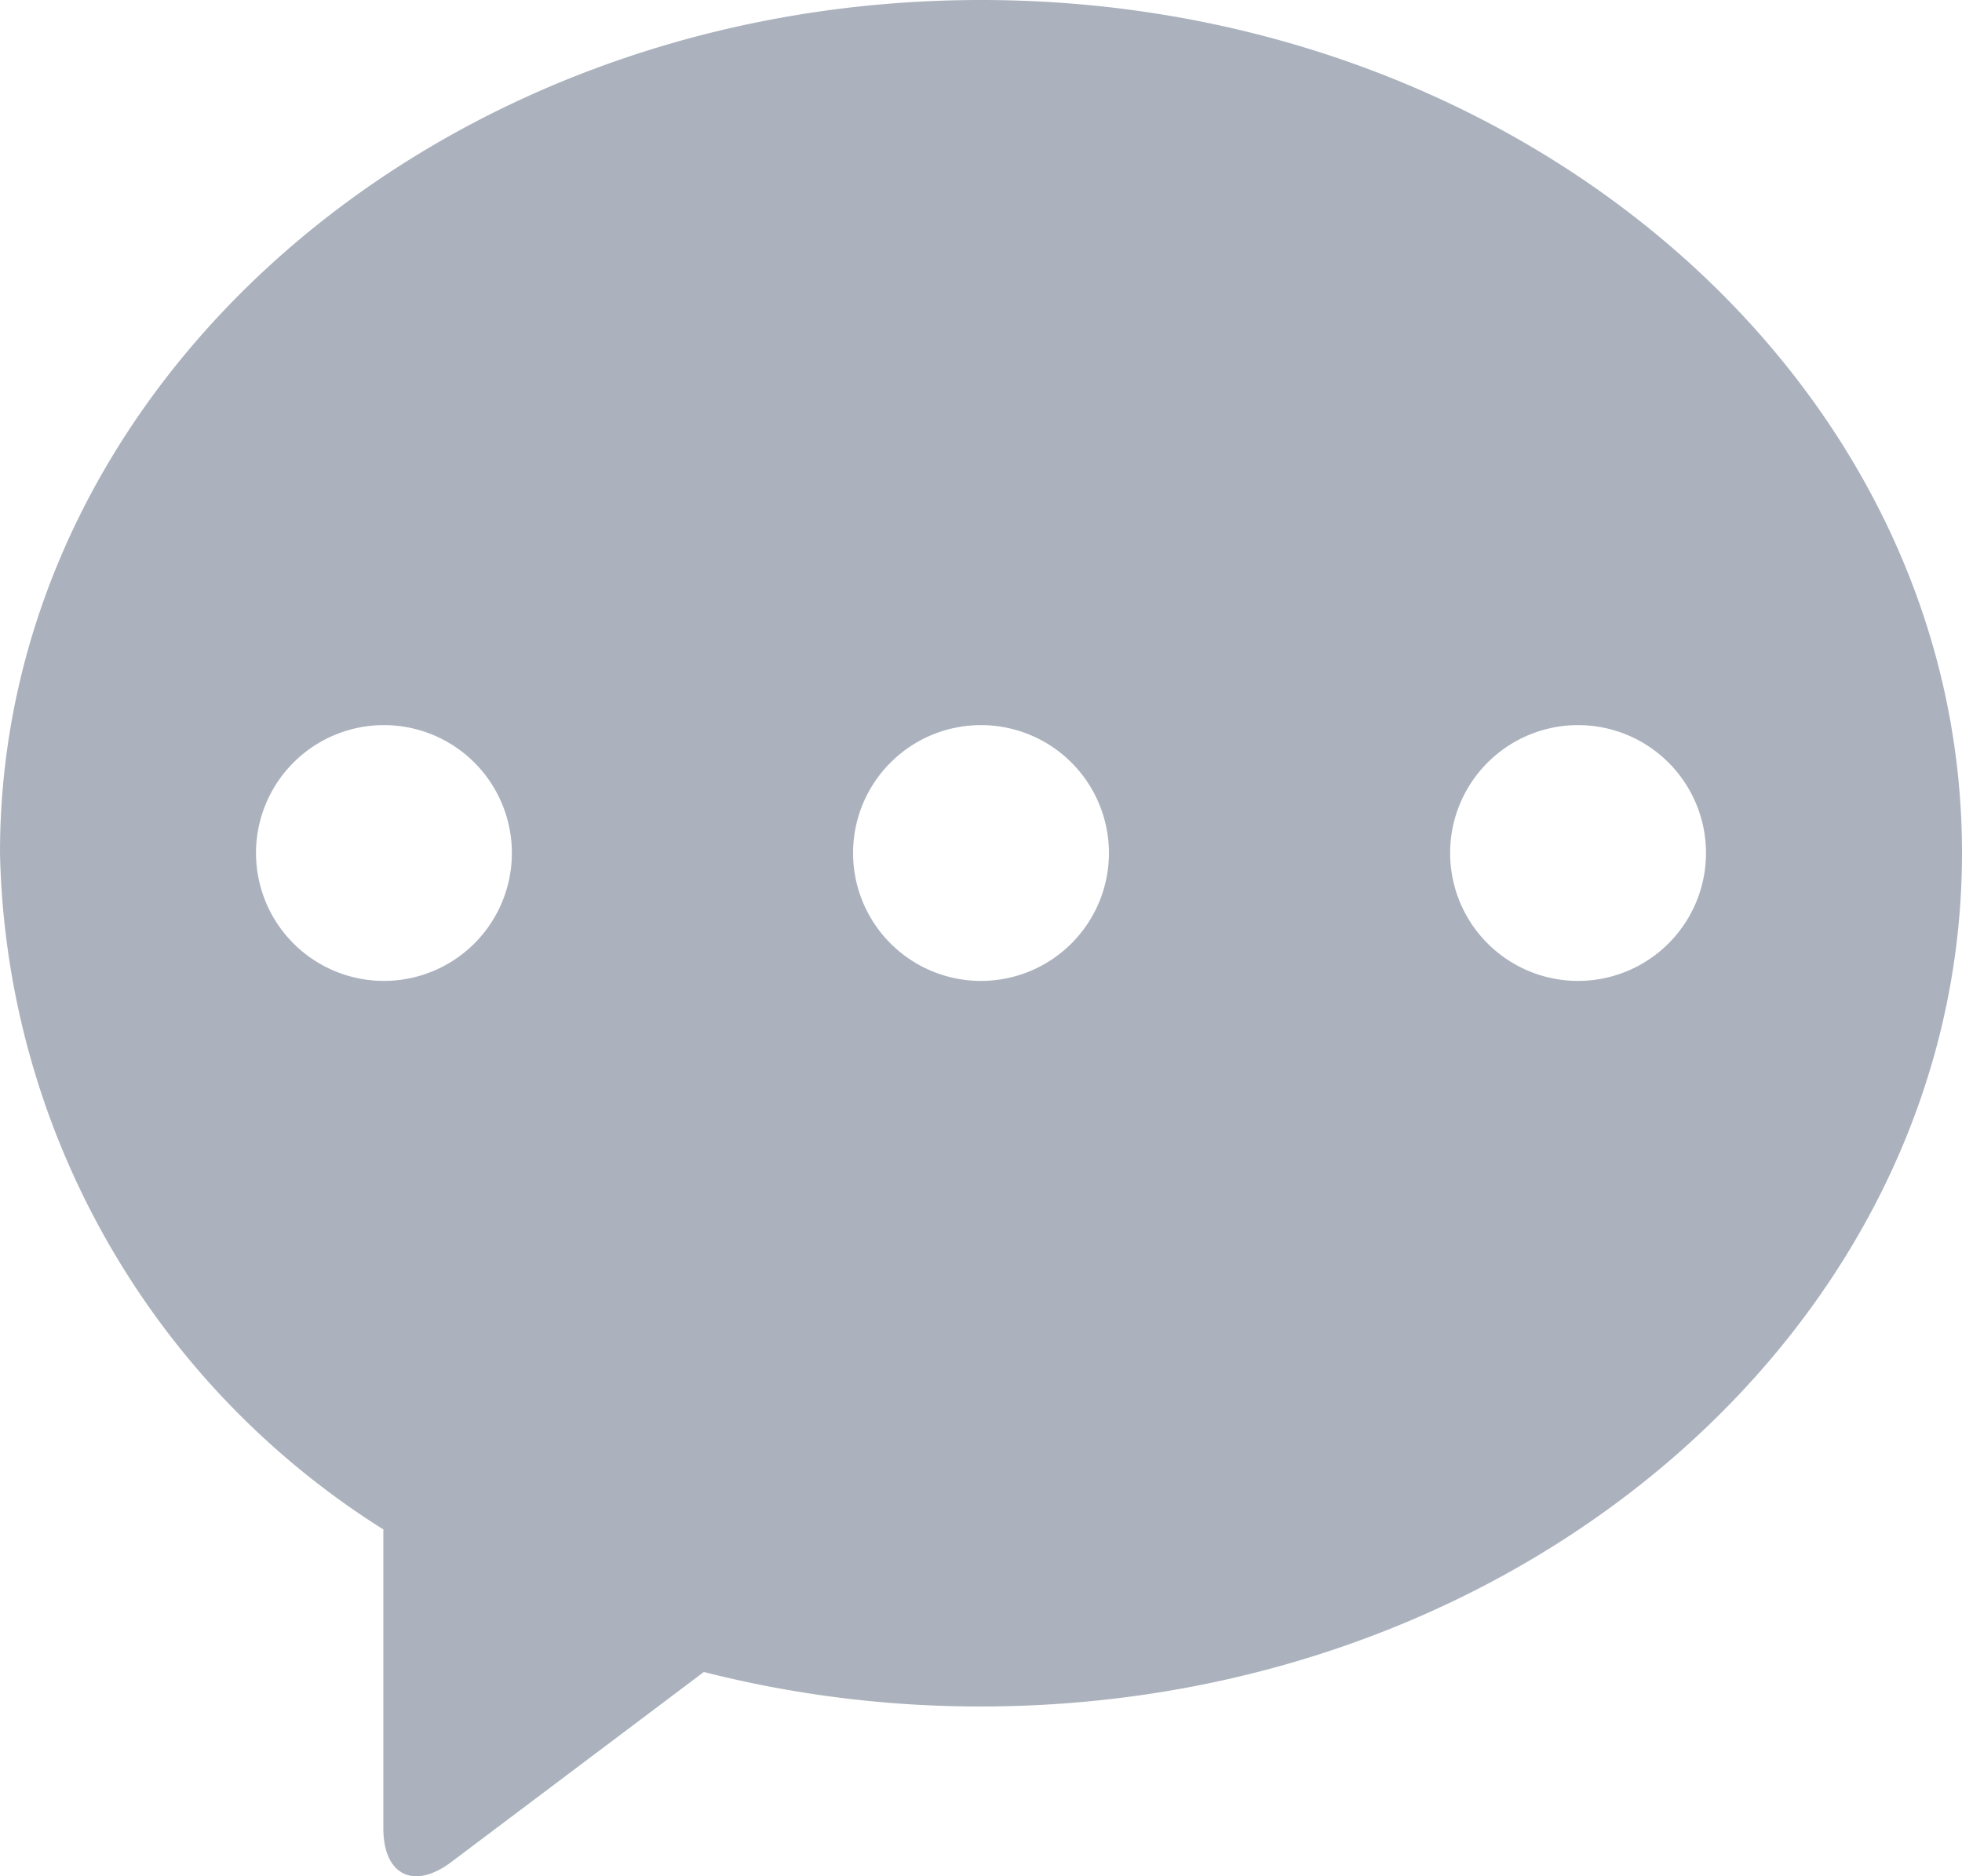 <svg xmlns="http://www.w3.org/2000/svg" width="13.082" height="12.513" viewBox="0 0 13.082 12.513">
  <path id="路径_5845" data-name="路径 5845" d="M64.948,73.721a5.462,5.462,0,0,1-2.559-4.514c0-3.142,2.929-5.688,6.541-5.688s6.541,2.547,6.541,5.688S72.542,74.9,68.93,74.9a7.457,7.457,0,0,1-1.848-.23L65.4,75.936c-.251.19-.455.09-.455-.224V73.721Zm7.963-3.66a.853.853,0,1,0-.853-.853A.853.853,0,0,0,72.911,70.061Zm-3.981,0a.853.853,0,1,0-.853-.853A.853.853,0,0,0,68.93,70.061Zm-3.981,0a.853.853,0,1,0-.853-.853A.853.853,0,0,0,64.948,70.061Z" transform="translate(-62.389 -63.519)" fill="#abb2bd"/>
</svg>
